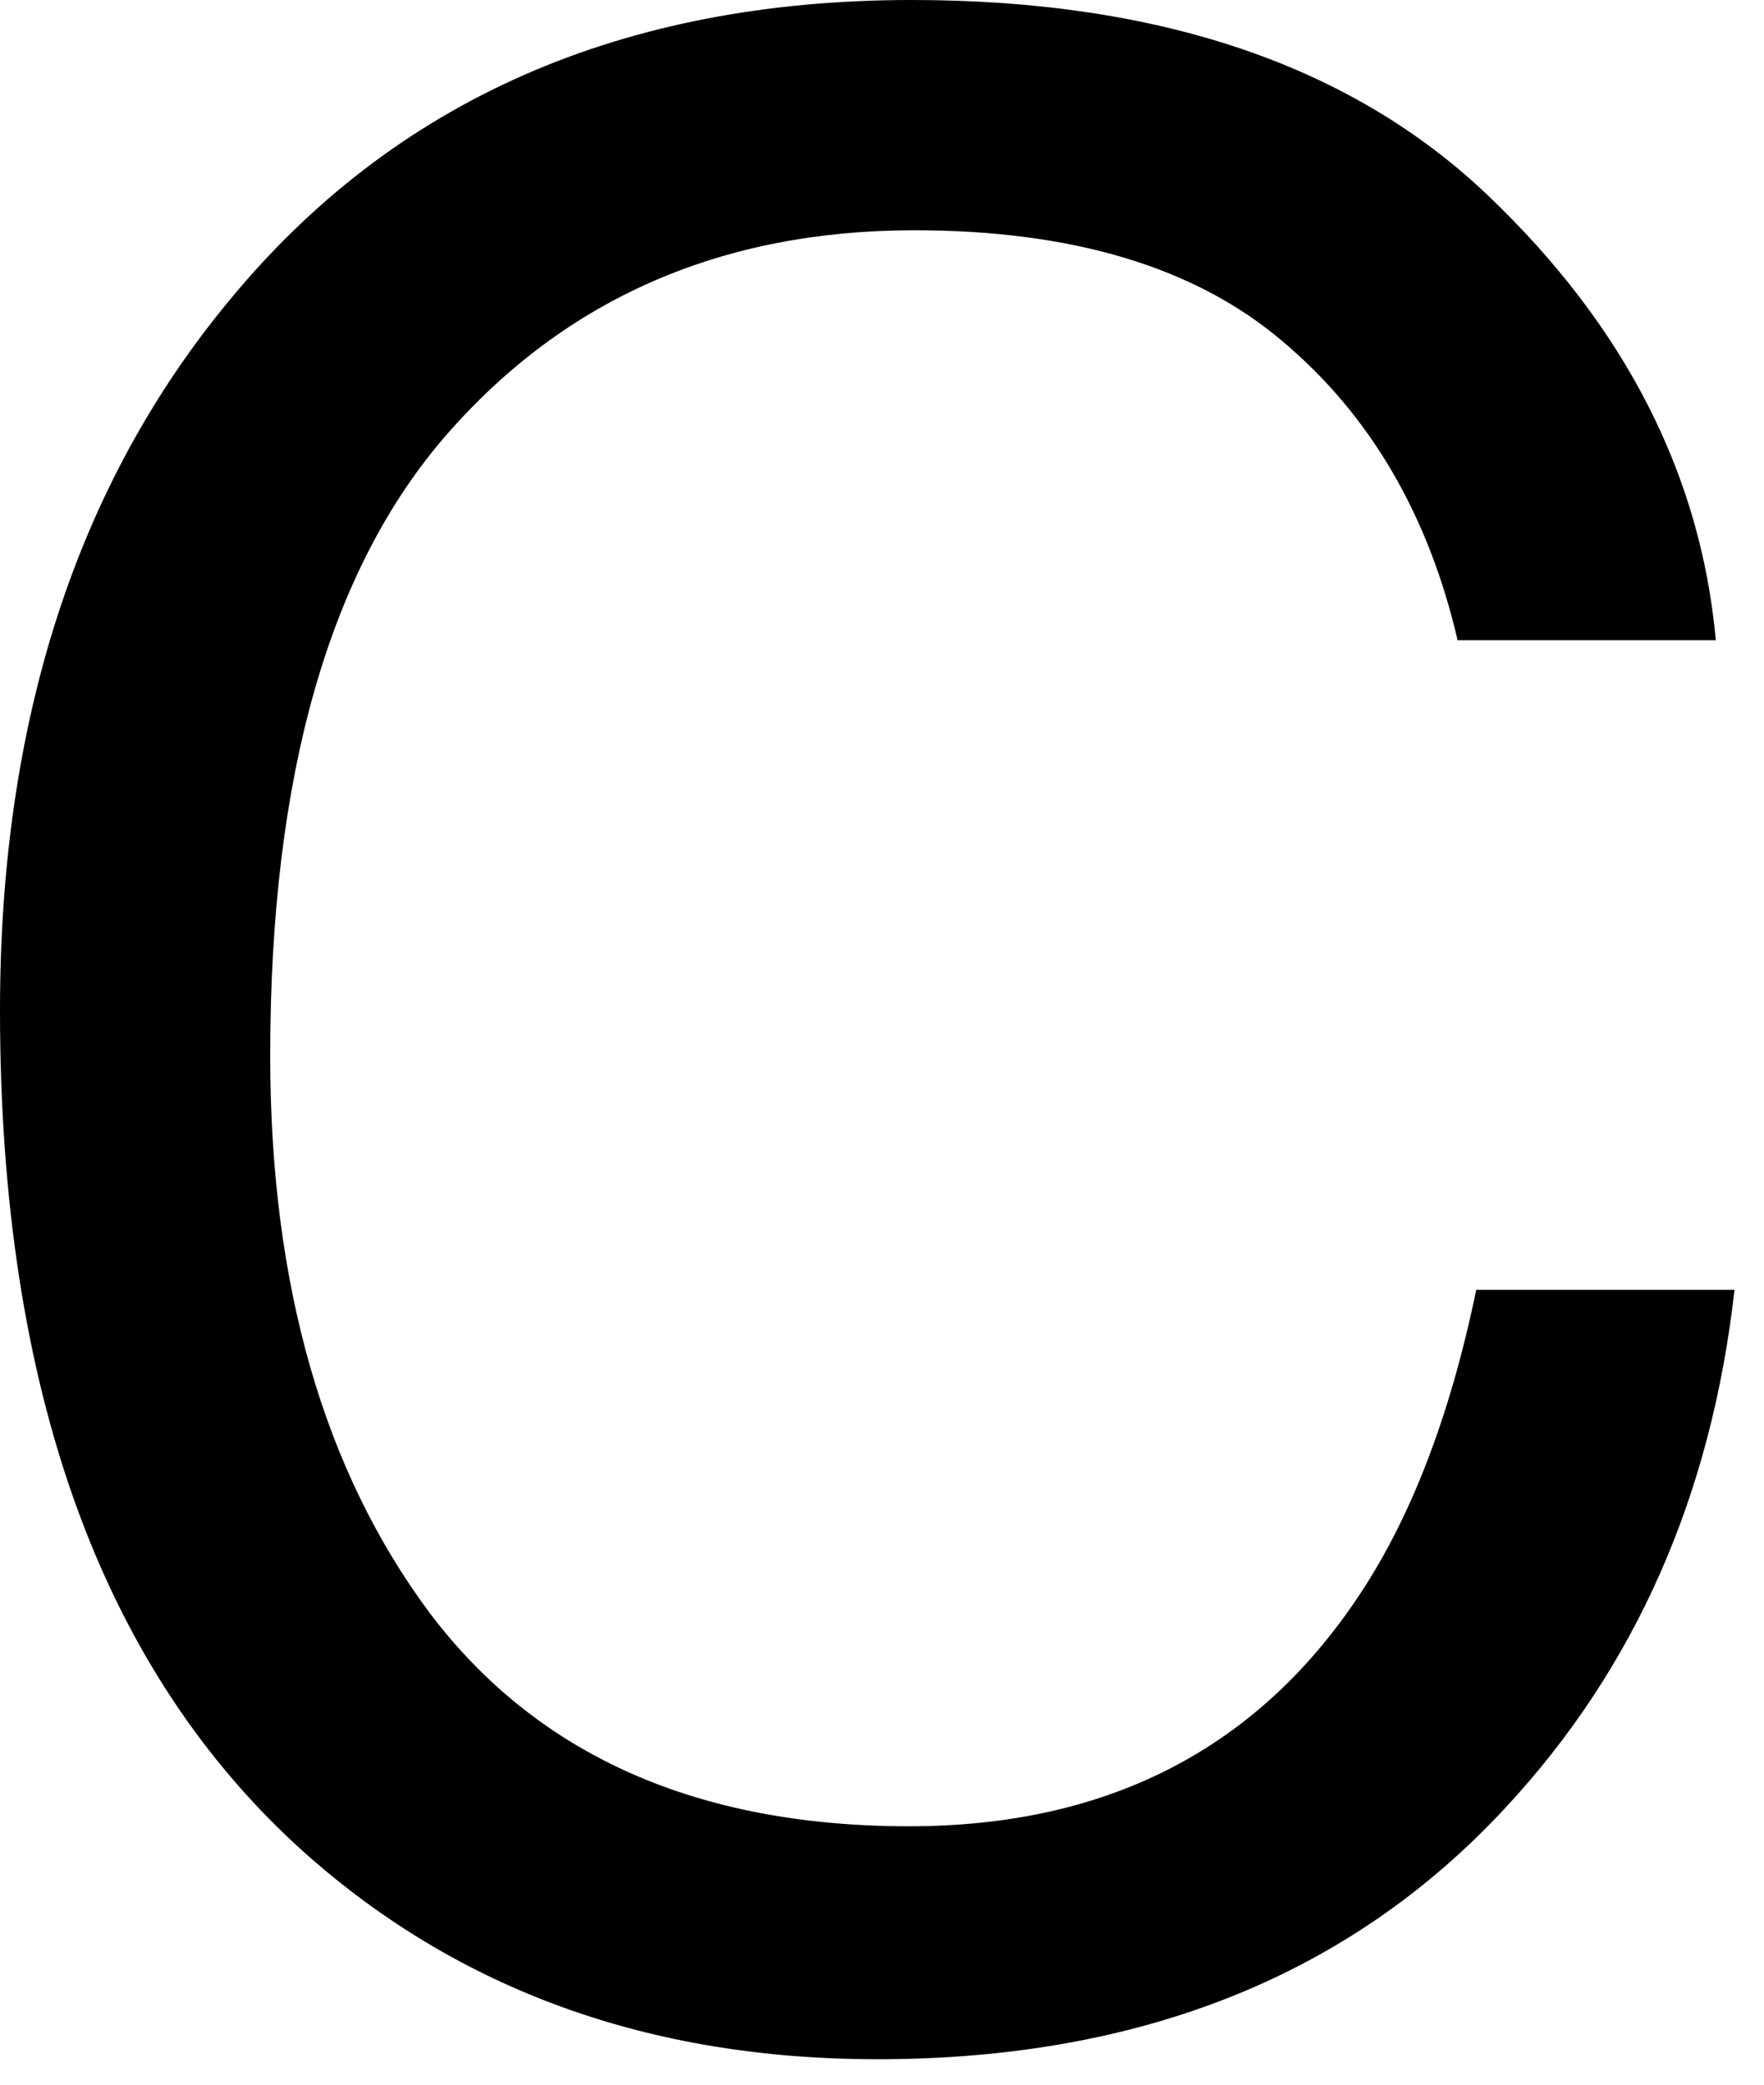 <svg width="55" height="65" viewBox="0 0 55 65" fill="none" xmlns="http://www.w3.org/2000/svg">
<path d="M28.43 0C36.15 0 42.14 2.034 46.401 6.101C50.662 10.168 53.028 14.789 53.498 19.963H45.447C44.534 16.034 42.708 12.922 39.968 10.625C37.257 8.328 33.438 7.18 28.513 7.18C22.509 7.18 17.653 9.297 13.945 13.53C10.265 17.736 8.425 24.197 8.425 32.913C8.425 40.051 10.085 45.848 13.406 50.303C16.754 54.73 21.734 56.943 28.347 56.943C34.434 56.943 39.069 54.605 42.251 49.929C43.939 47.467 45.198 44.229 46.028 40.217H54.08C53.36 46.637 50.981 52.018 46.941 56.362C42.099 61.592 35.569 64.207 27.351 64.207C20.268 64.207 14.319 62.062 9.504 57.773C3.168 52.101 0 43.344 0 31.502C0 22.509 2.38 15.135 7.139 9.38C12.285 3.127 19.382 0 28.43 0Z" fill="black"/>
</svg>

